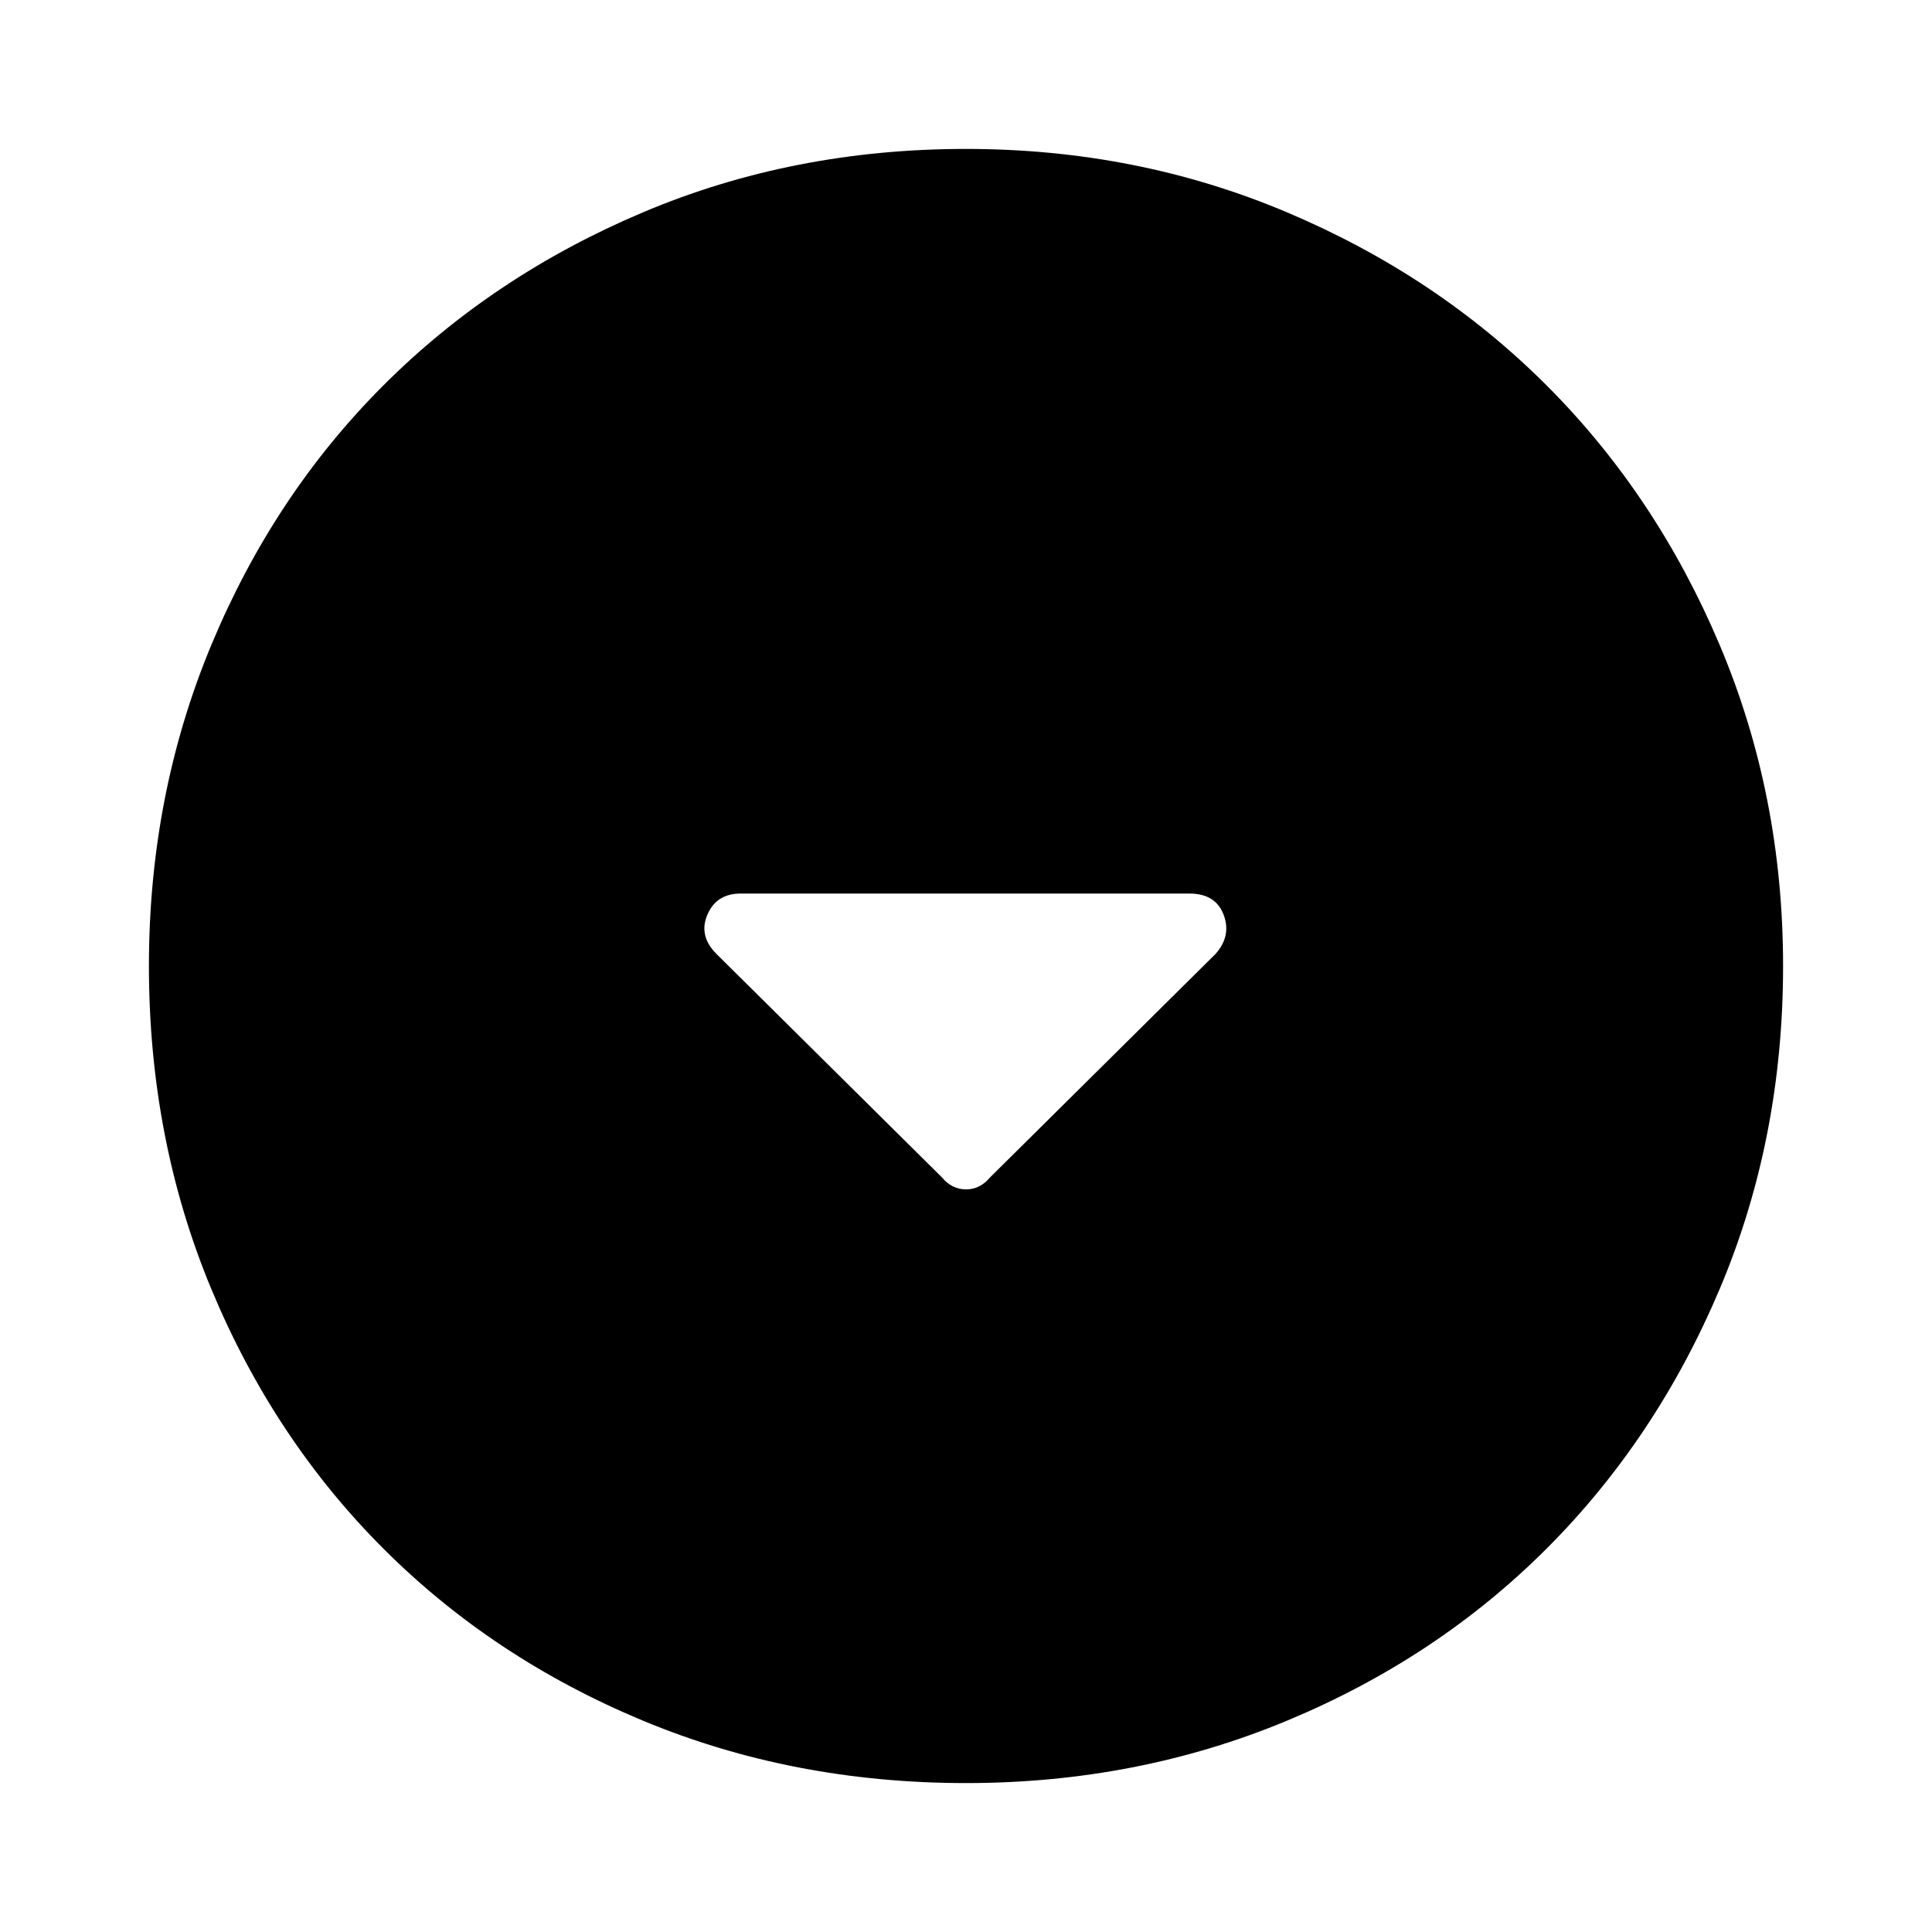 <svg xmlns="http://www.w3.org/2000/svg" height="48" width="48"><path d="M23.4 29.25Q23.65 29.55 24 29.55Q24.35 29.55 24.6 29.25L30.2 23.7Q30.6 23.25 30.4 22.725Q30.2 22.2 29.55 22.2H18.4Q17.8 22.2 17.575 22.725Q17.35 23.25 17.8 23.7ZM24 44.3Q19.7 44.3 15.975 42.75Q12.25 41.2 9.525 38.475Q6.8 35.75 5.25 32.025Q3.7 28.3 3.7 24Q3.7 19.75 5.25 16.025Q6.8 12.3 9.525 9.575Q12.25 6.85 15.975 5.275Q19.7 3.7 24 3.7Q28.25 3.7 31.975 5.275Q35.7 6.85 38.425 9.575Q41.15 12.3 42.725 16.025Q44.3 19.75 44.3 24Q44.3 28.3 42.725 32.025Q41.15 35.75 38.425 38.475Q35.7 41.2 31.975 42.75Q28.25 44.3 24 44.3Z"/></svg>